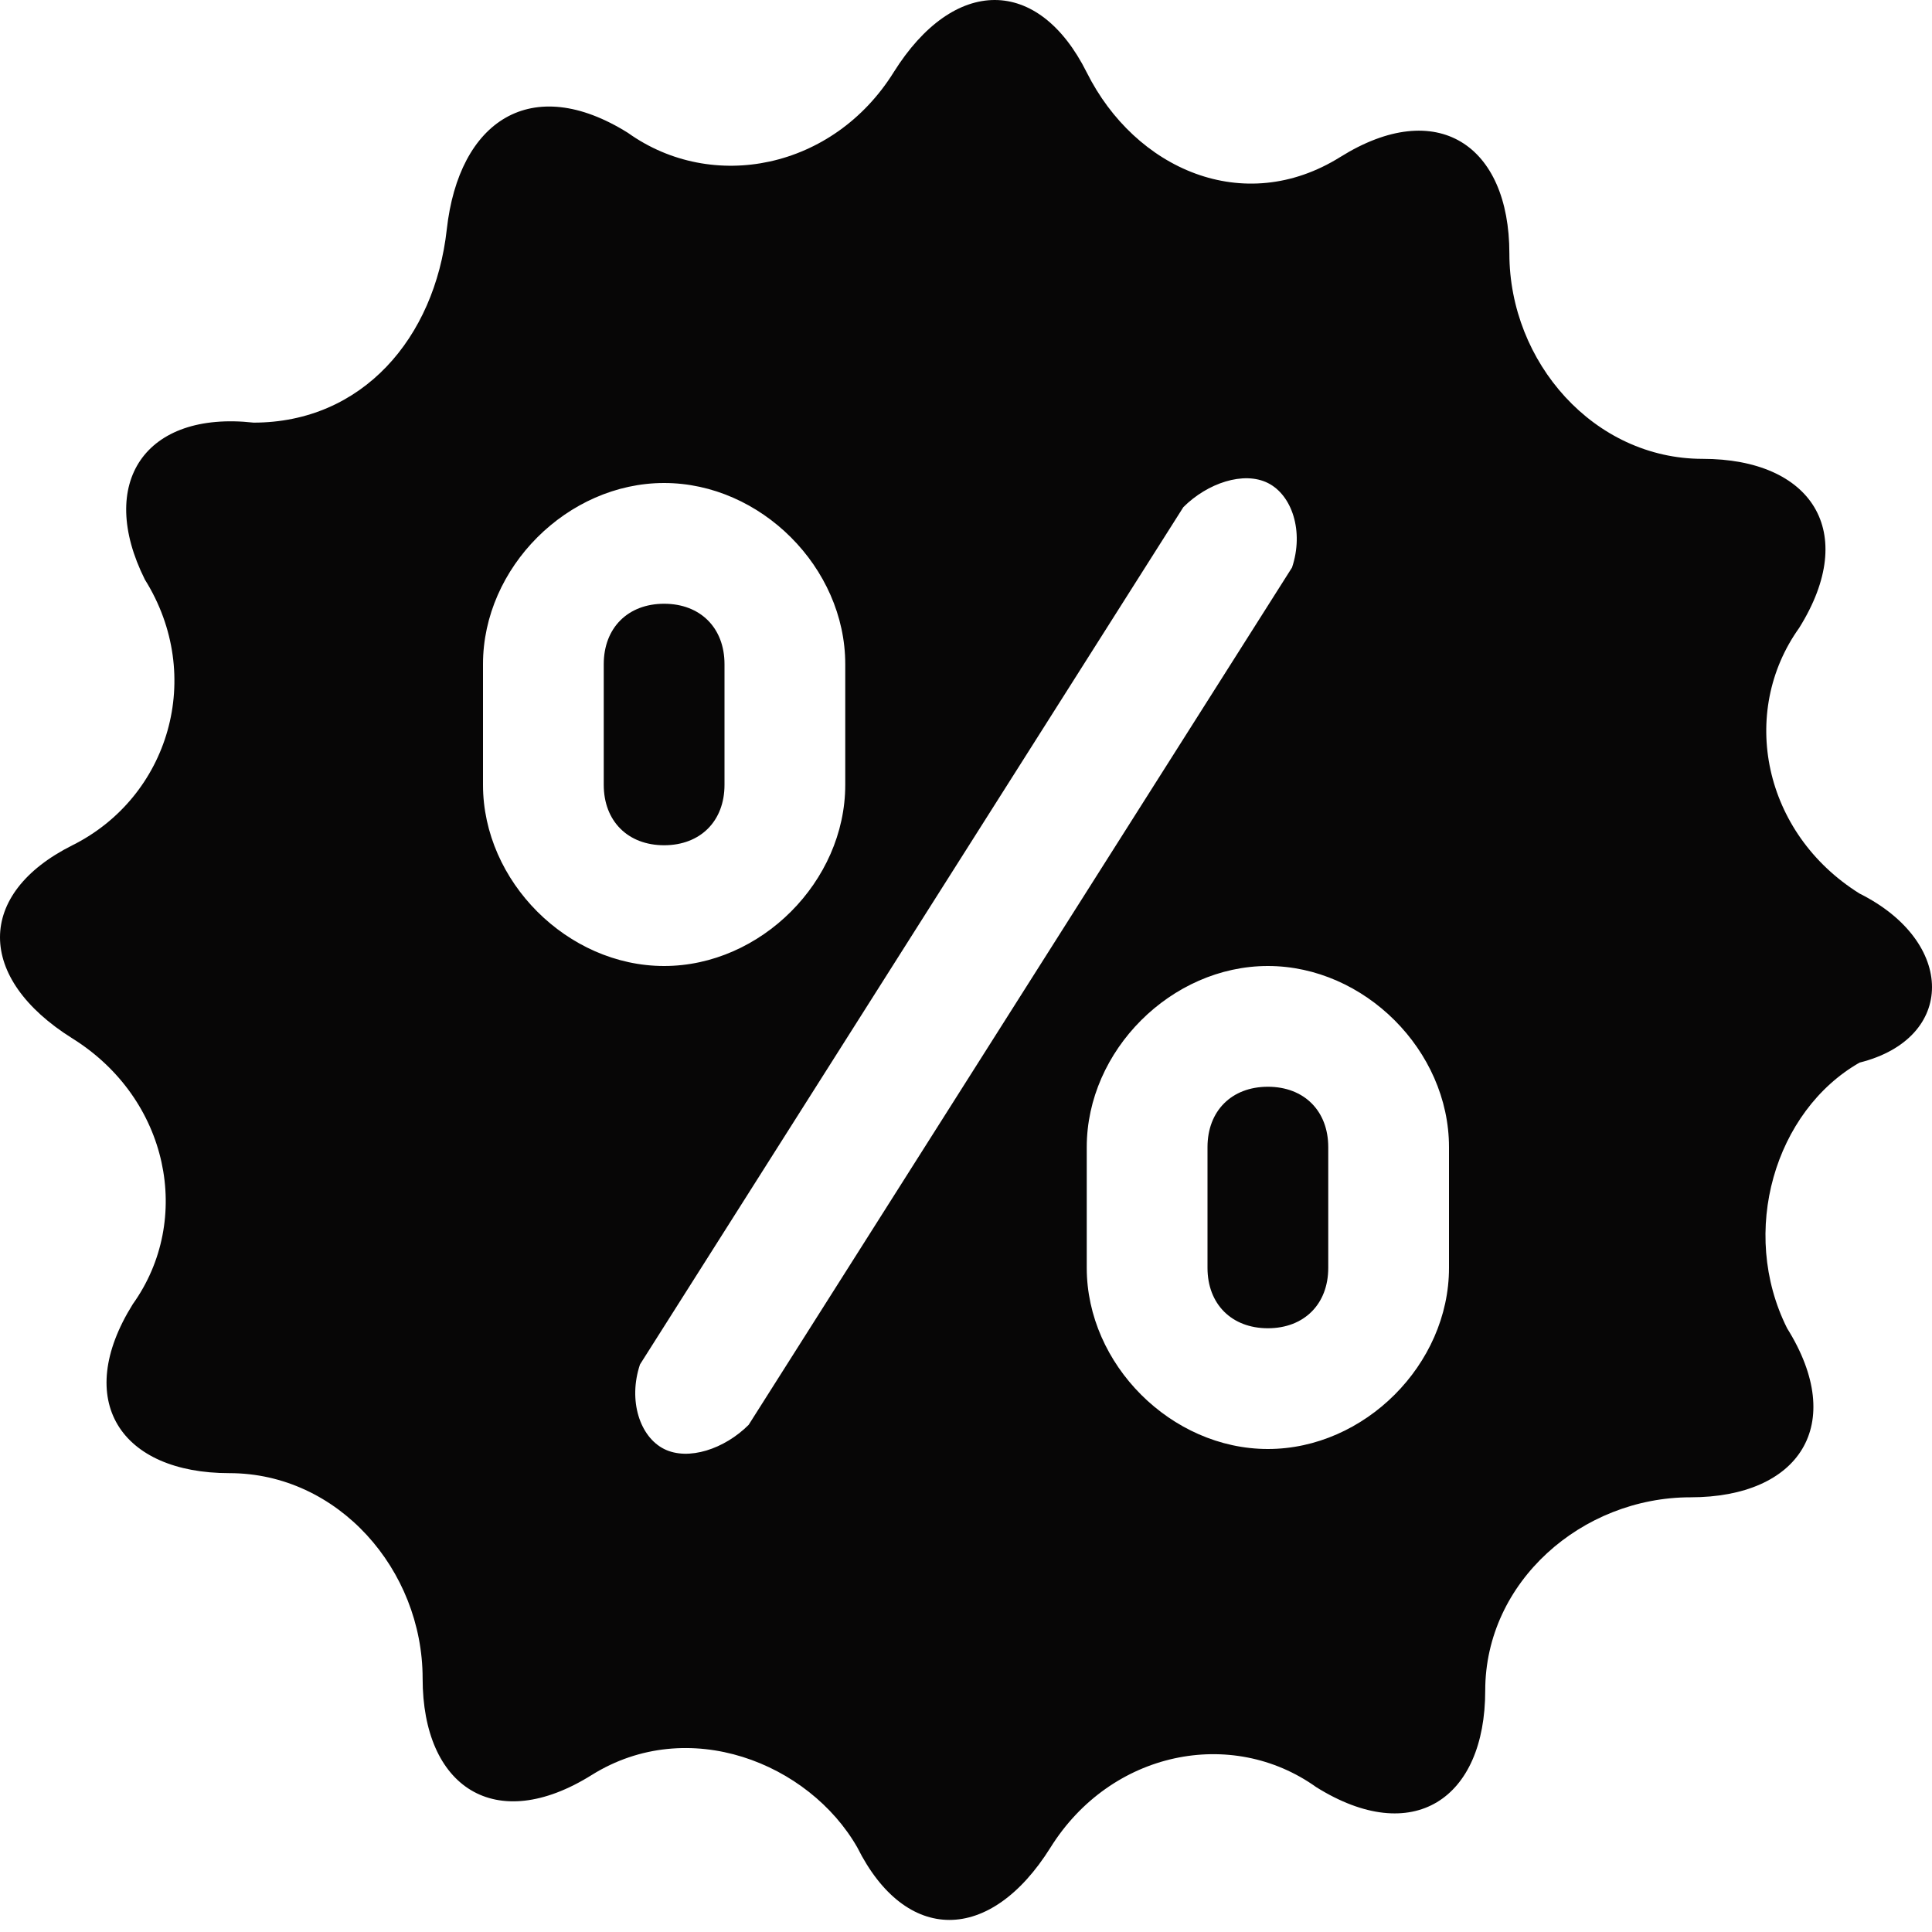 <?xml version="1.0" encoding="utf-8"?>
<!-- Generator: Adobe Illustrator 23.0.2, SVG Export Plug-In . SVG Version: 6.00 Build 0)  -->
<svg version="1.1" baseProfile="tiny" id="Layer_2" xmlns="http://www.w3.org/2000/svg" xmlns:xlink="http://www.w3.org/1999/xlink"
	 x="0px" y="0px" viewBox="0 0 16 16" xml:space="preserve">
<g>
	<path fill="#070606" d="M15.4,7.4c-0.8-0.5-1-1.5-0.5-2.2c0.5-0.8,0.1-1.4-0.8-1.4S12.5,3,12.5,2.1c0-0.9-0.6-1.3-1.4-0.8
		S9.4,1.4,9,0.6c-0.4-0.8-1.1-0.8-1.6,0c-0.5,0.8-1.5,1-2.2,0.5C4.4,0.6,3.8,1,3.7,1.9S3,3.5,2.1,3.5C1.2,3.4,0.8,4,1.2,4.8
		C1.7,5.6,1.4,6.6,0.6,7c-0.8,0.4-0.8,1.1,0,1.6c0.8,0.5,1,1.5,0.5,2.2c-0.5,0.8-0.1,1.4,0.8,1.4c0.9,0,1.6,0.8,1.6,1.7
		c0,0.9,0.6,1.3,1.4,0.8s1.8-0.1,2.2,0.6c0.4,0.8,1.1,0.8,1.6,0c0.5-0.8,1.5-1,2.2-0.5c0.8,0.5,1.4,0.1,1.4-0.8
		c0-0.9,0.8-1.6,1.7-1.6c0.9,0,1.3-0.6,0.8-1.4c-0.4-0.8-0.1-1.8,0.6-2.2C16.2,8.6,16.2,7.8,15.4,7.4z M4,6.5v-1C4,4.7,4.7,4,5.5,4
		S7,4.7,7,5.5v1C7,7.3,6.3,8,5.5,8S4,7.3,4,6.5z M6.2,11.8C6,12,5.7,12.1,5.5,12c-0.2-0.1-0.3-0.4-0.2-0.7l4.5-7.1
		C10,4,10.3,3.9,10.5,4s0.3,0.4,0.2,0.7L6.2,11.8z M12,10.5c0,0.8-0.7,1.5-1.5,1.5S9,11.3,9,10.5v-1C9,8.7,9.7,8,10.5,8
		S12,8.7,12,9.5V10.5z"/>
	<path fill="#070606" d="M6,6.5v-1C6,5.2,5.8,5,5.5,5S5,5.2,5,5.5v1C5,6.8,5.2,7,5.5,7S6,6.8,6,6.5z"/>
	<path fill="#070606" d="M10.5,9C10.2,9,10,9.2,10,9.5v1c0,0.3,0.2,0.5,0.5,0.5s0.5-0.2,0.5-0.5v-1C11,9.2,10.8,9,10.5,9z"/>
</g>
</svg>
